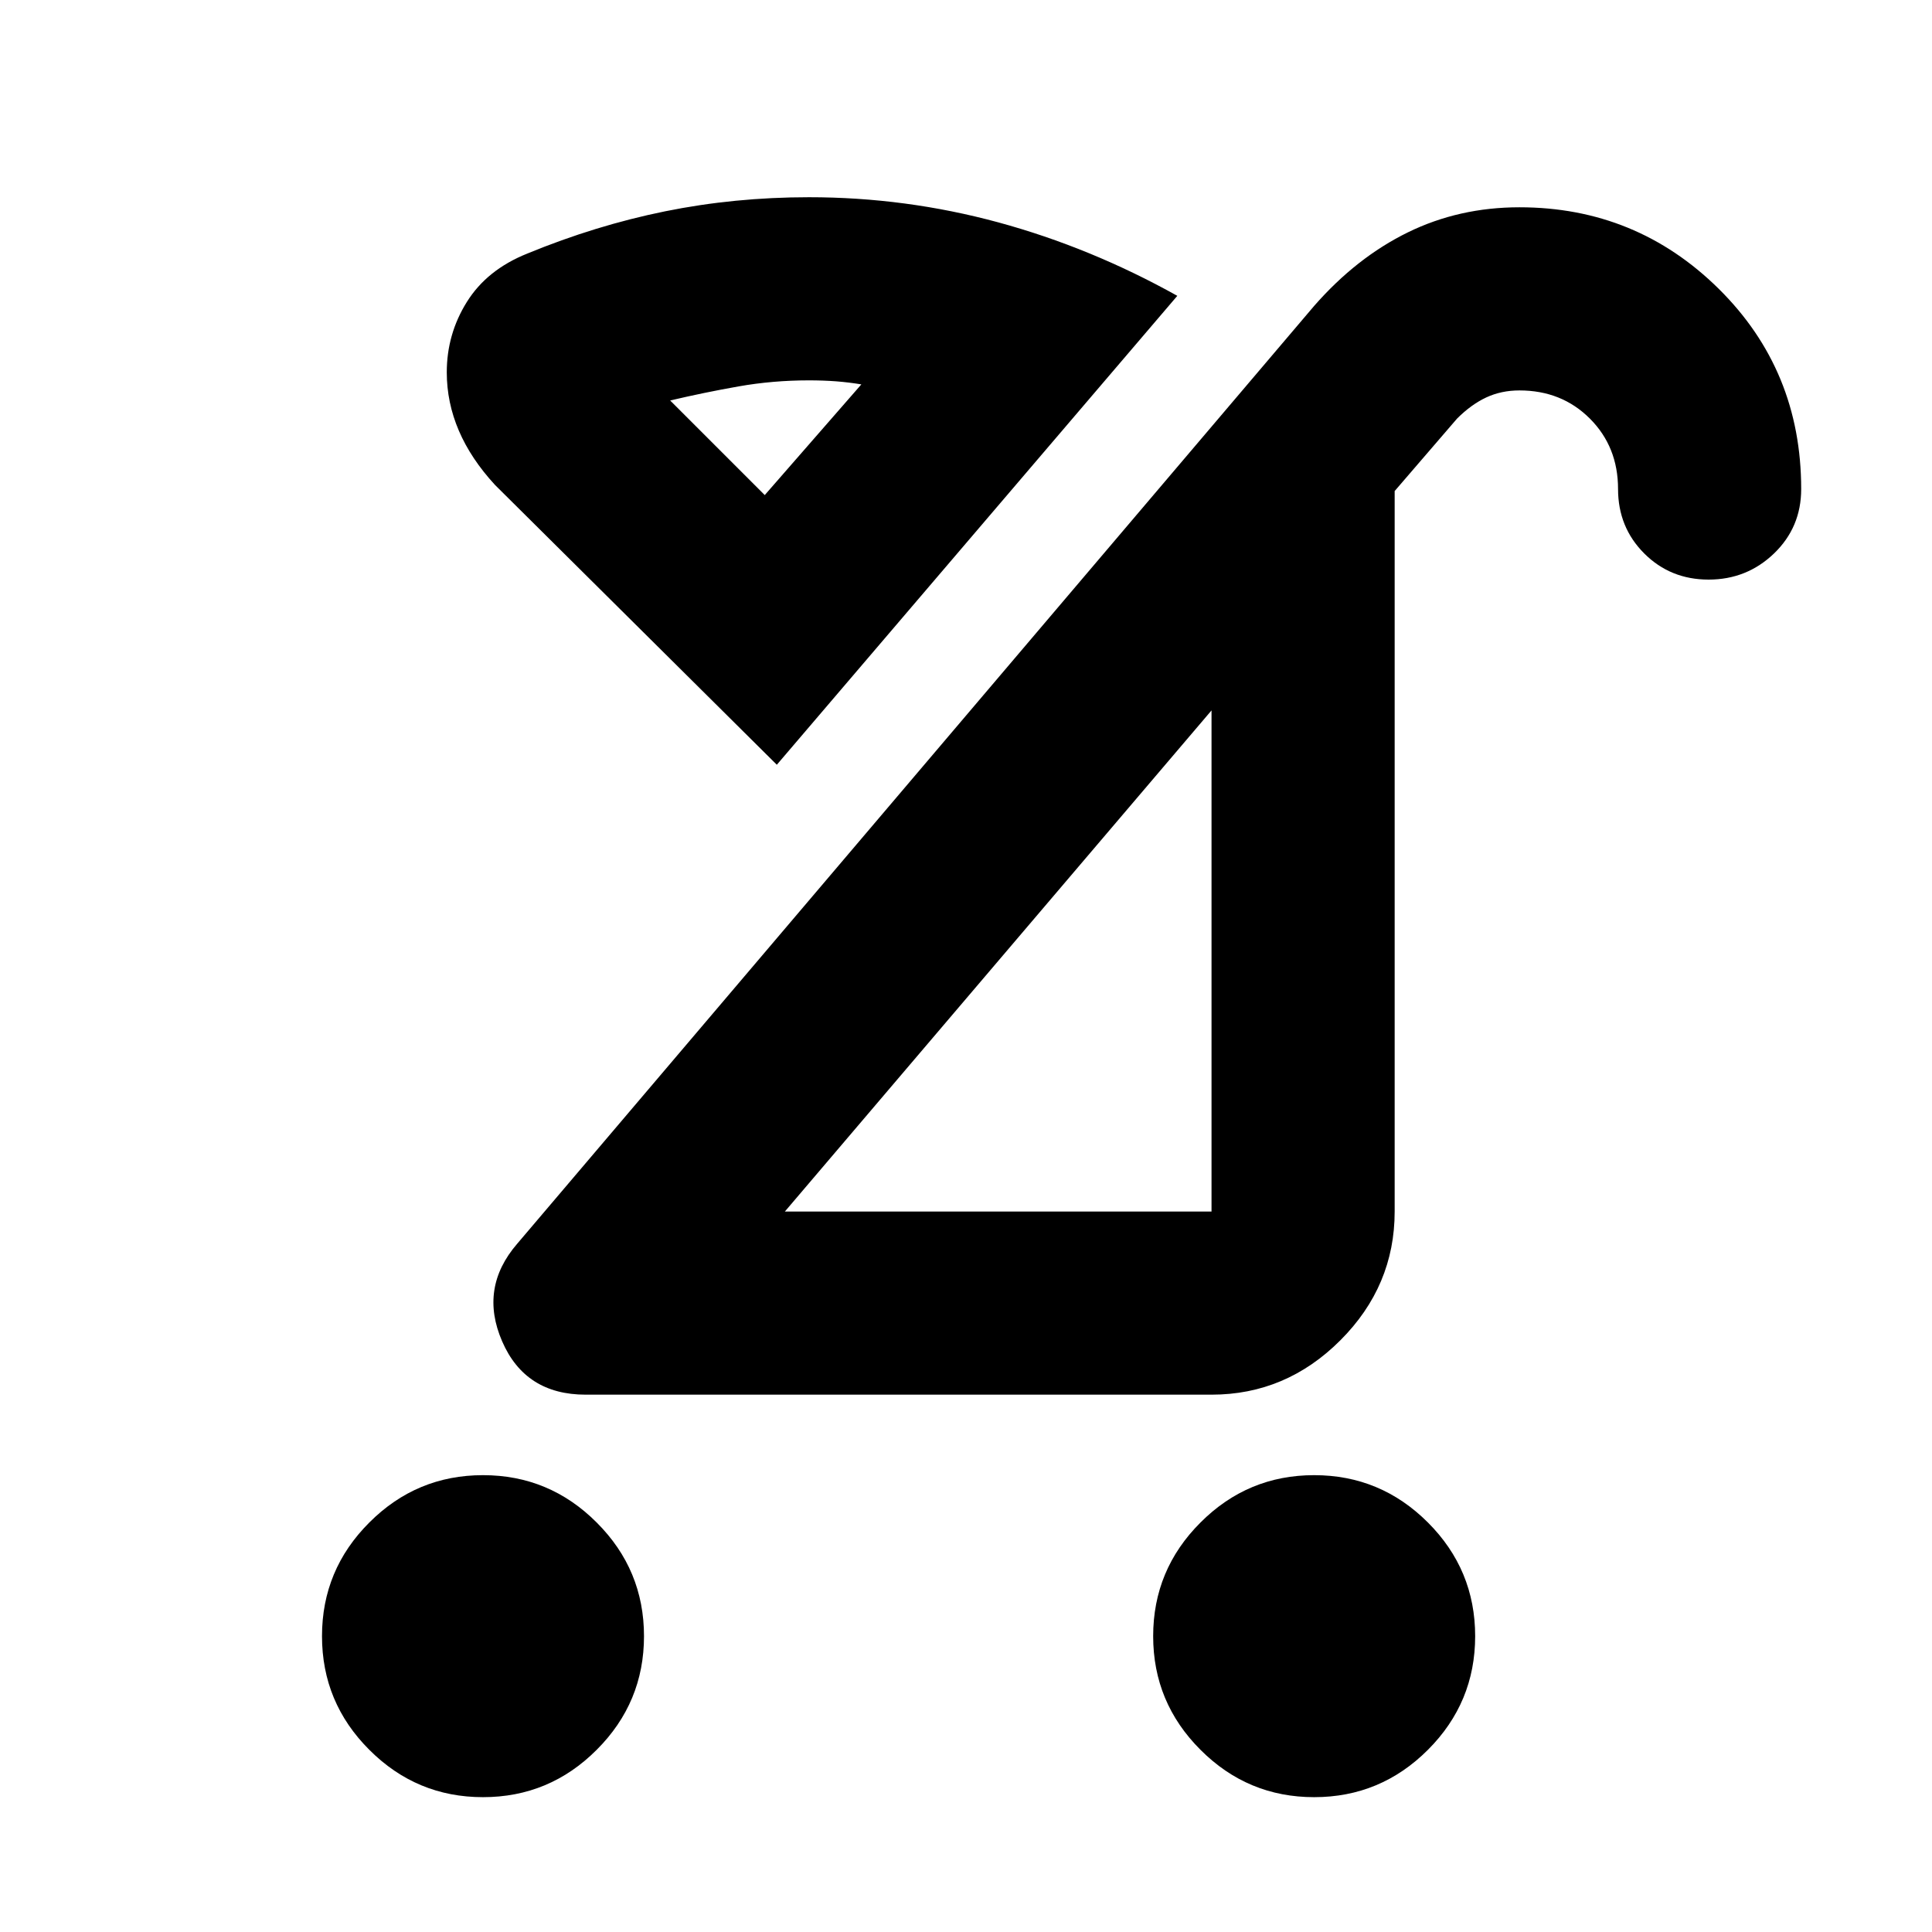 <svg xmlns="http://www.w3.org/2000/svg" height="24" width="24"><path d="M6.55 3.15q.85-.35 1.712-.525.863-.175 1.788-.175 1.2 0 2.35.312 1.15.313 2.225.913L9.65 9.5l-3.5-3.475q-.3-.325-.45-.675-.15-.35-.15-.725 0-.475.25-.875t.75-.6Zm9.775 19.175q-.825 0-1.412-.588-.588-.587-.588-1.412t.588-1.412q.587-.588 1.412-.588t1.413.588q.587.587.587 1.412t-.587 1.412q-.588.588-1.413.588ZM6 22.325q-.825 0-1.412-.588Q4 21.15 4 20.325t.588-1.412q.587-.588 1.412-.588t1.412.588Q8 19.5 8 20.325t-.588 1.412q-.587.588-1.412.588Zm3.75-7.275h5.3V8.825Zm-2.475 2.275q-.75 0-1.037-.662-.288-.663.187-1.213l9.9-11.65q.525-.6 1.163-.913.637-.312 1.387-.312 1.45 0 2.475 1.012 1.025 1.013 1.025 2.488 0 .475-.337.8-.338.325-.813.325-.475 0-.8-.325-.325-.325-.325-.8 0-.525-.35-.875t-.875-.35q-.225 0-.412.087-.188.088-.363.263l-.775.9v8.95q0 .925-.675 1.6t-1.6.675ZM9.5 6.15l1.2-1.375q-.15-.025-.312-.038-.163-.012-.338-.012-.45 0-.875.075t-.85.175Zm2.9 5.775ZM9.5 6.15Z"/></svg>